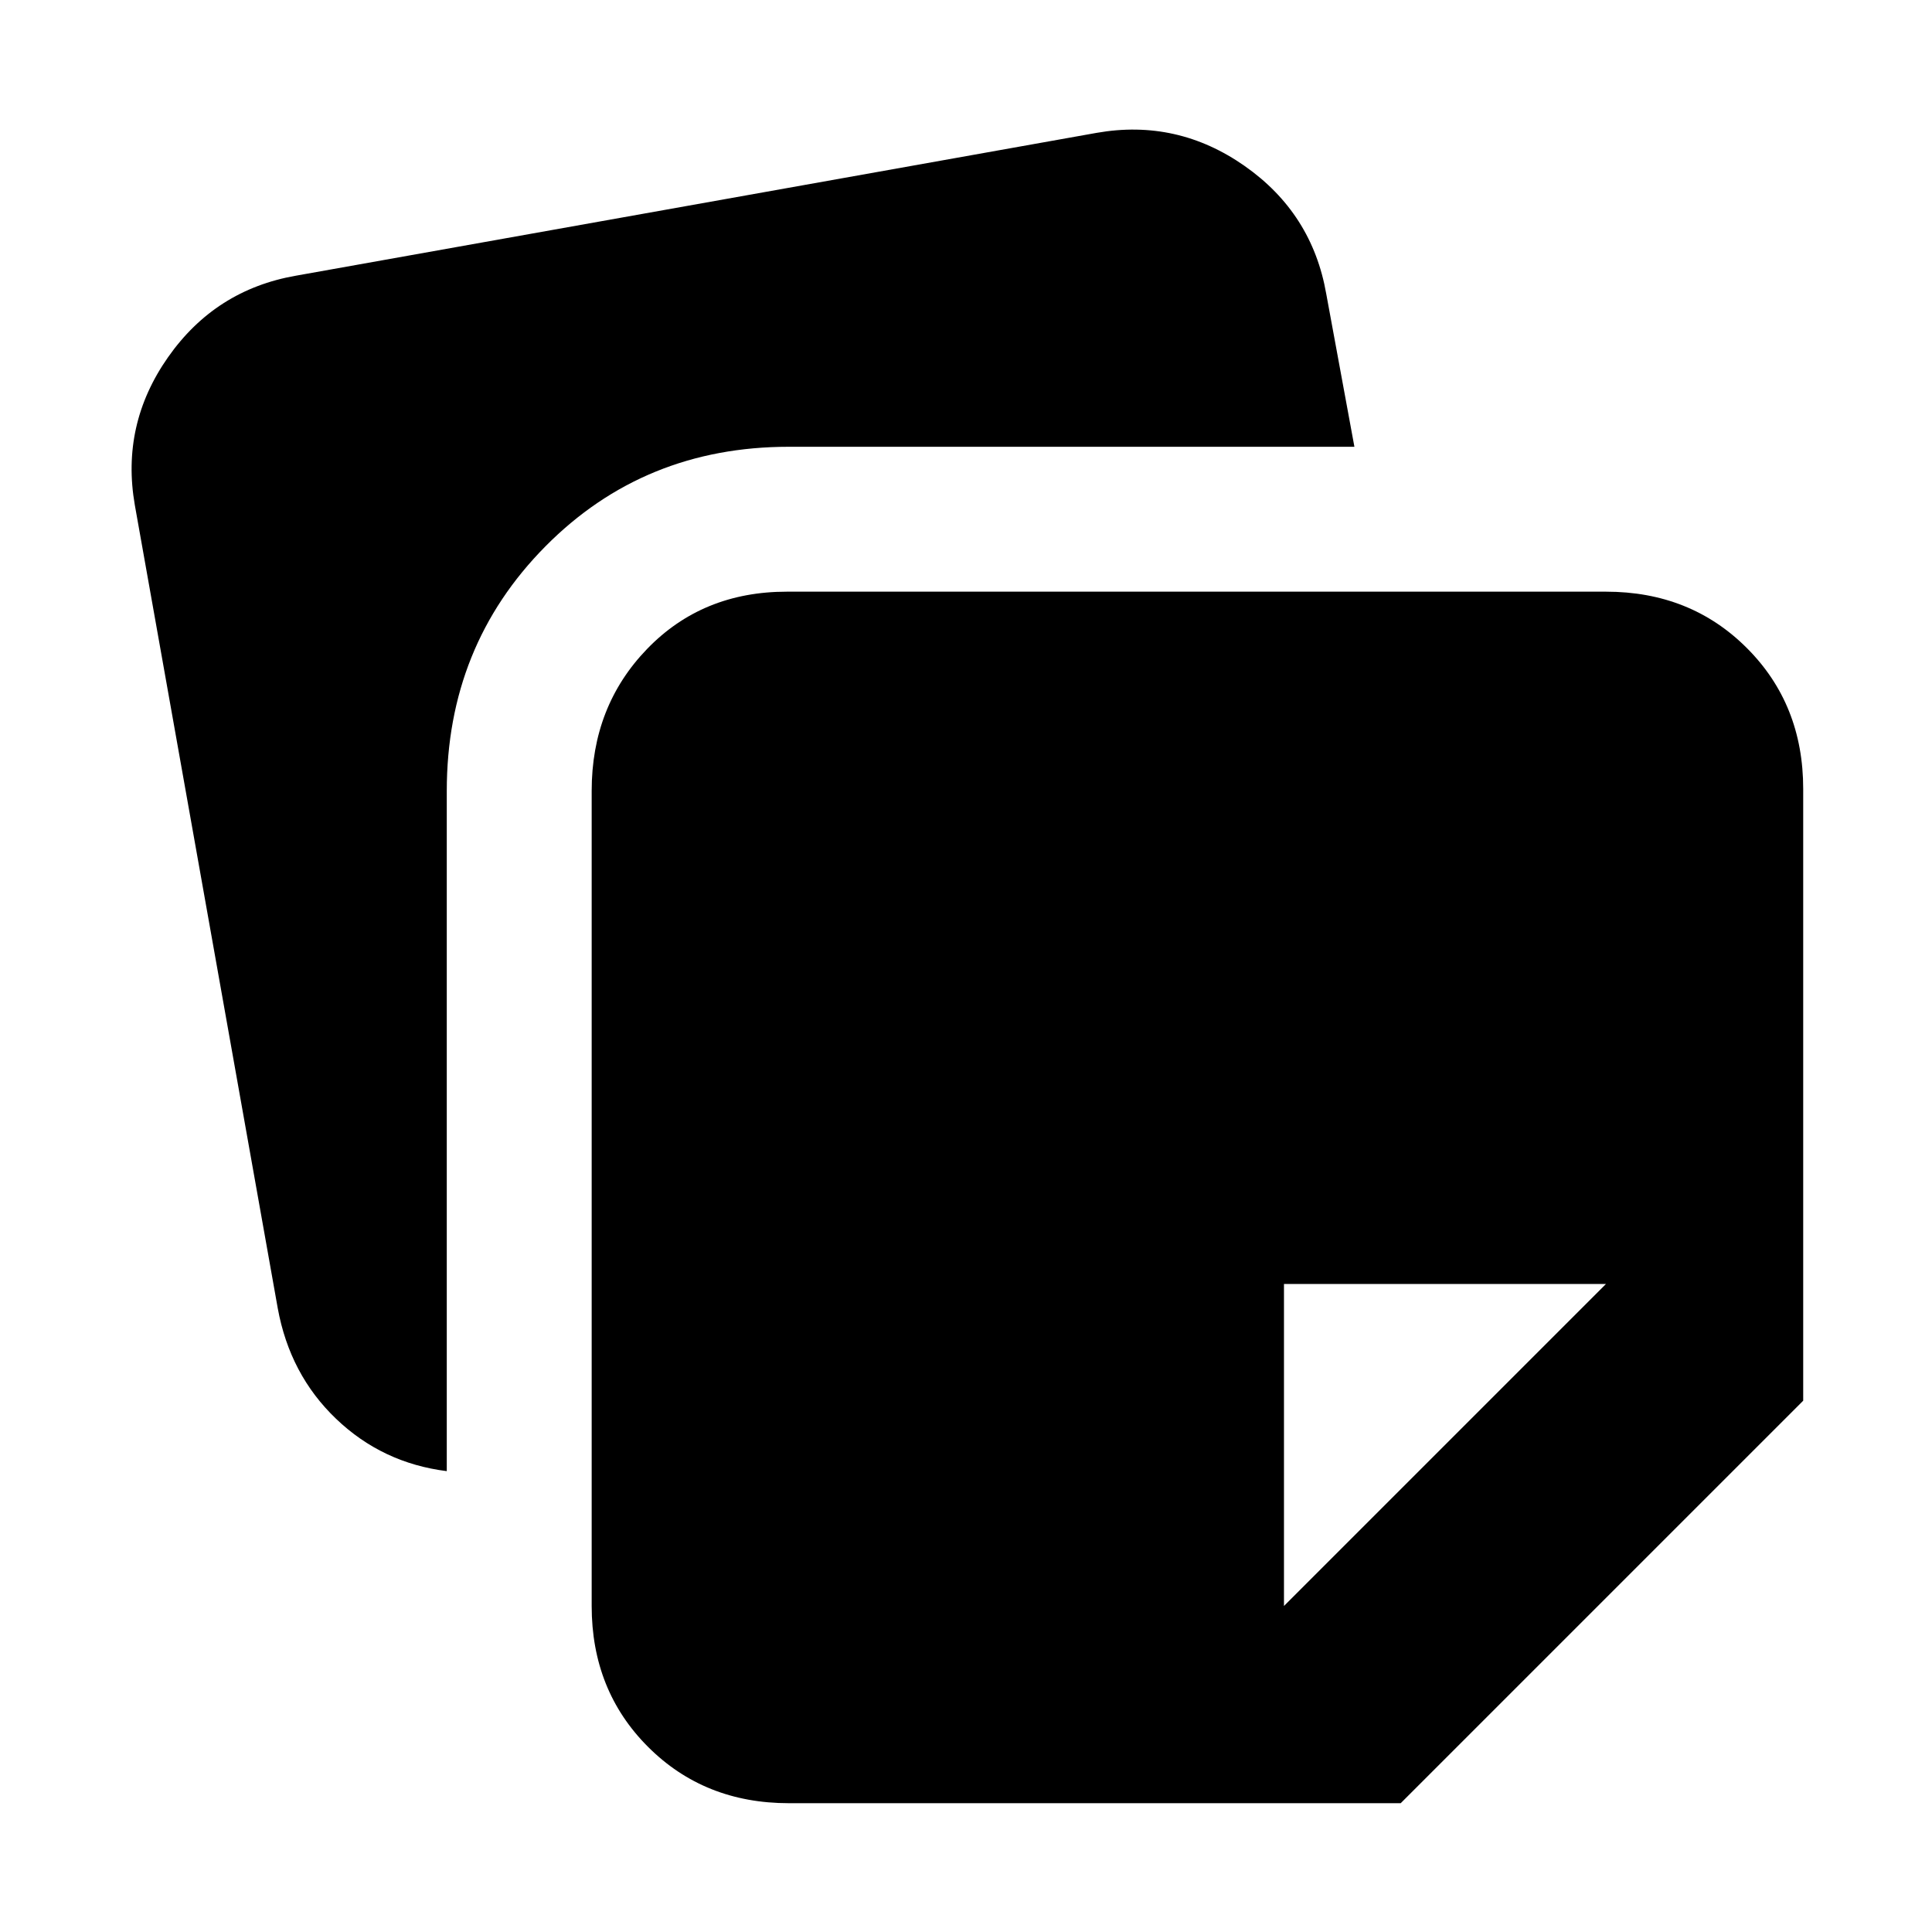 <svg xmlns="http://www.w3.org/2000/svg" height="20" viewBox="0 -960 960 960" width="20"><path d="M294-162v-405q0-42 27.5-70.5T391-666h407q42 0 70 28t28 70v304L696-64H392q-42 0-70-28t-28-70ZM67-709q-7-40 16.5-73.5T147-823l398-71q40-7 73.5 16.5T659-814l14 76H392q-72 0-121 49.5T222-567v338q-32-4-55-26t-29-55L67-709Zm731 387H638v160l160-160Z"/></svg>